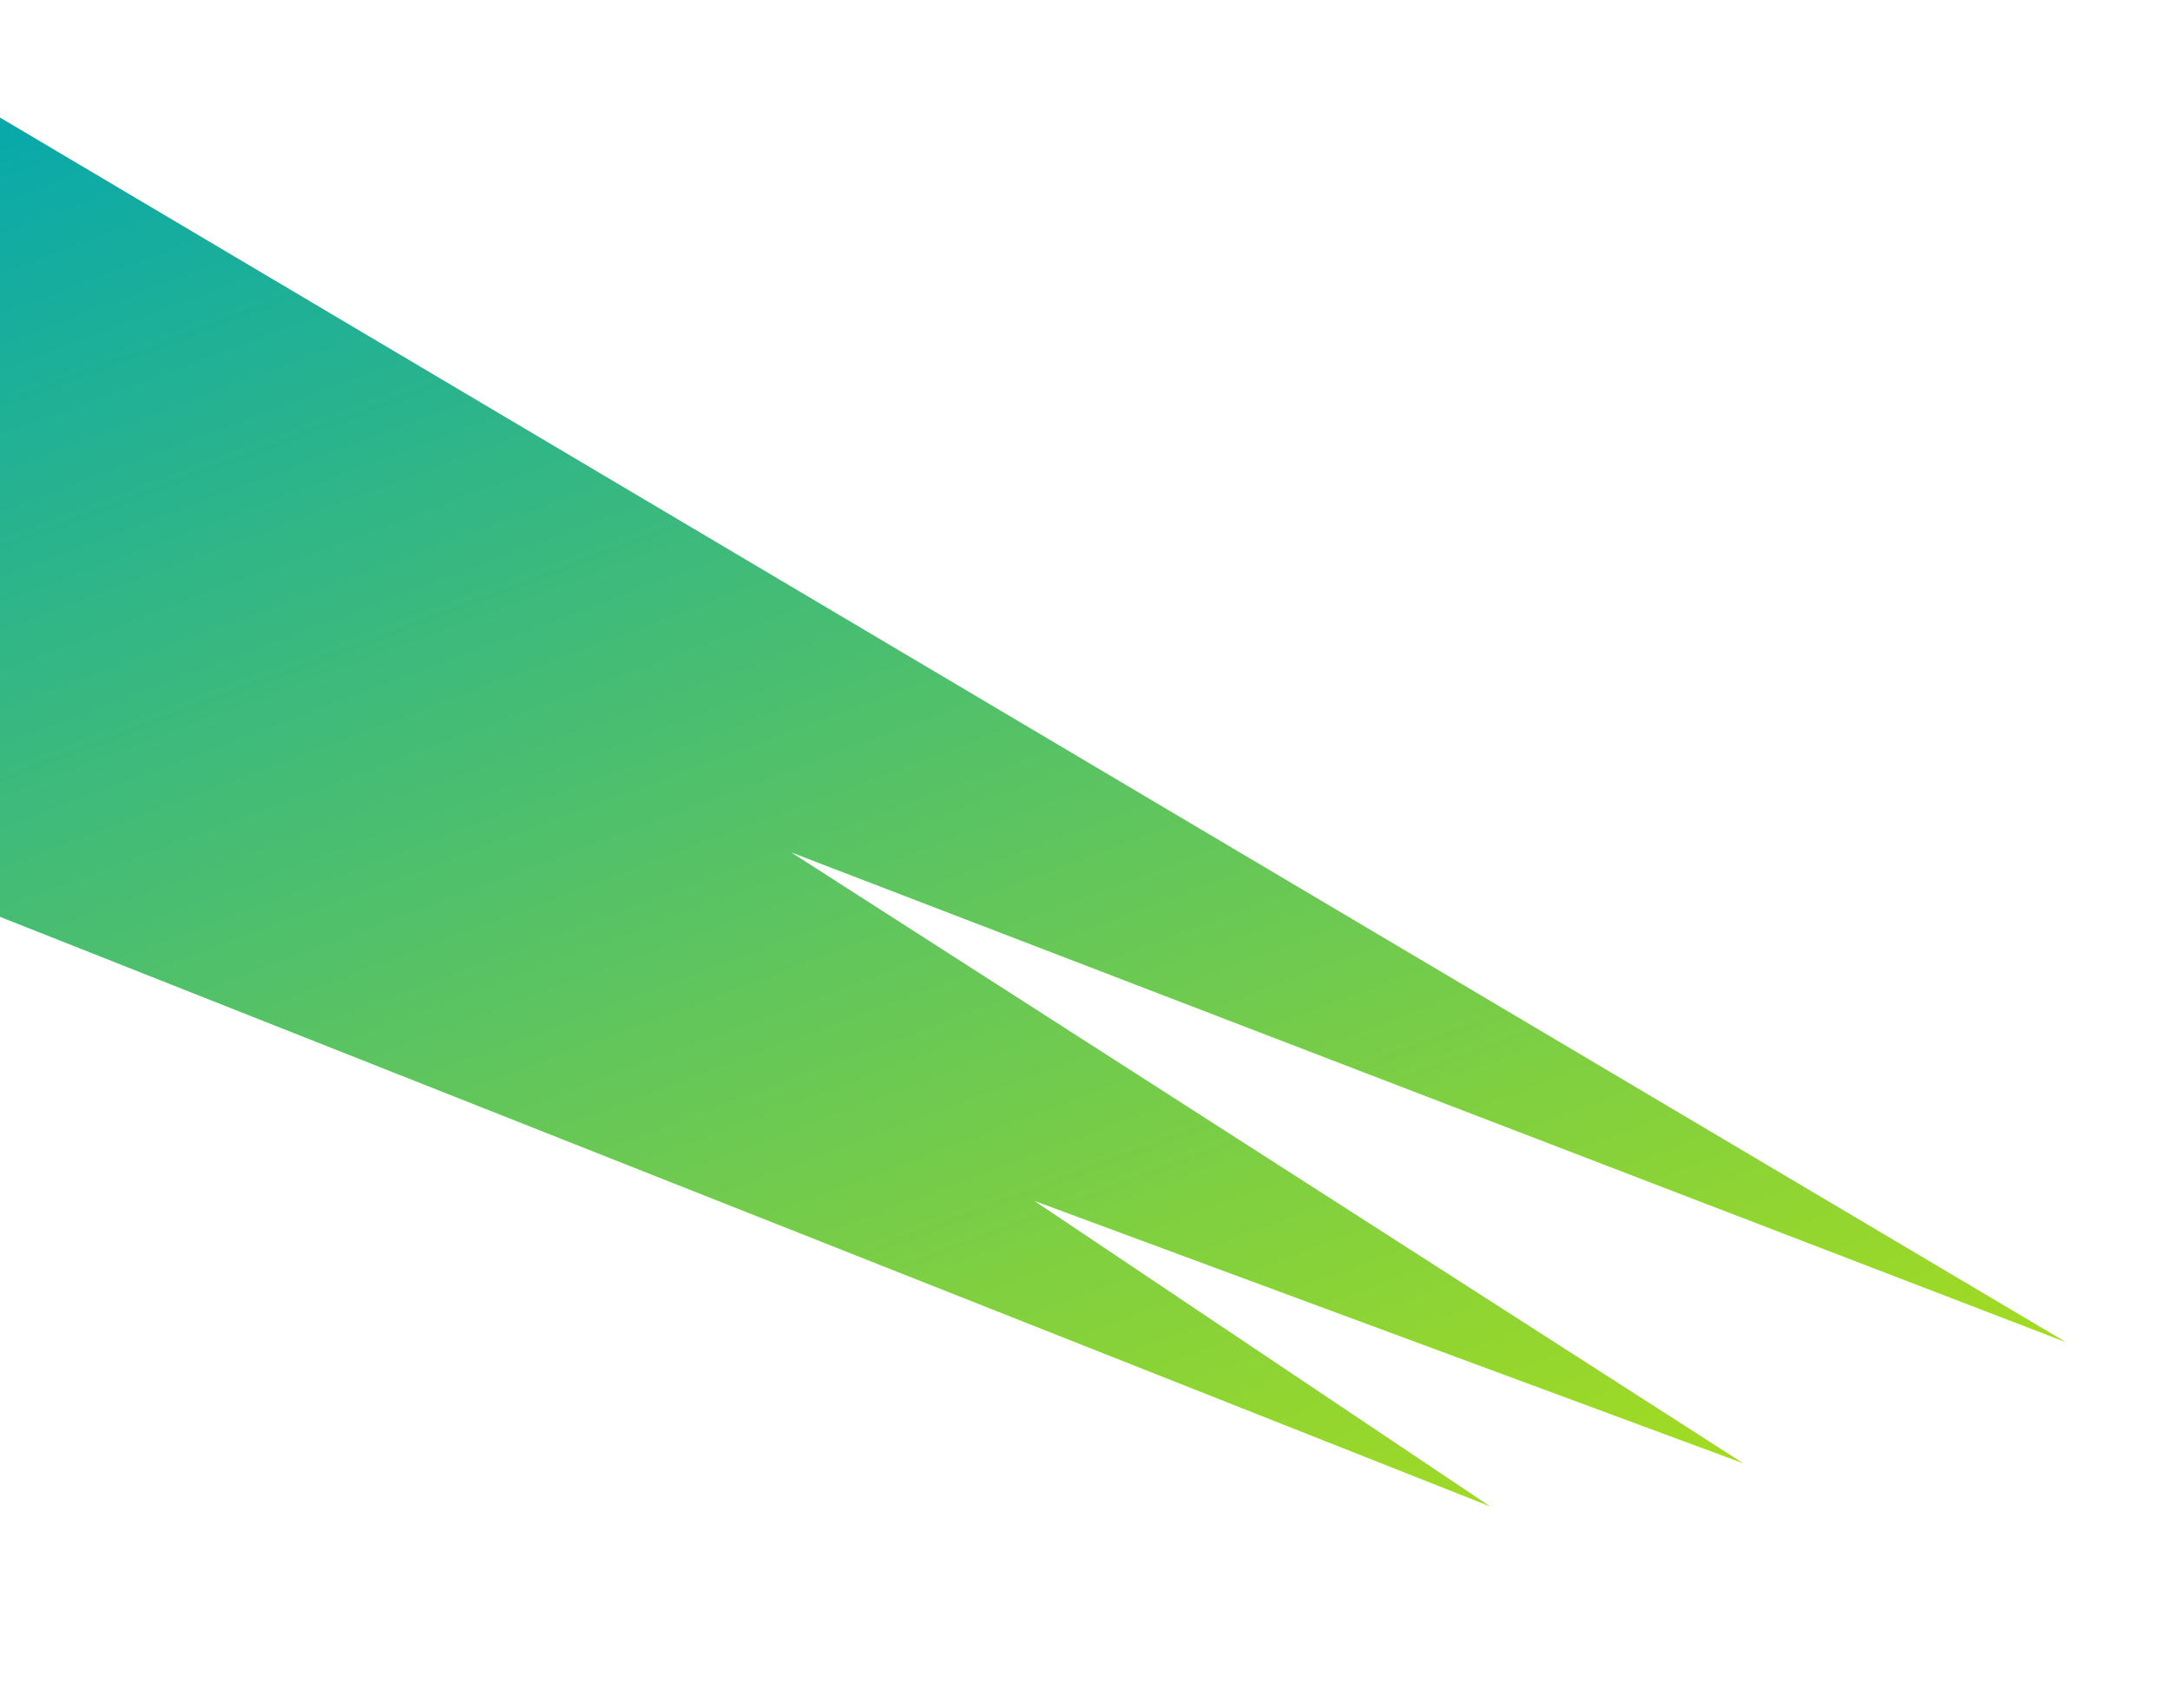 <svg width="1512" height="1190" viewBox="0 0 1512 1190" fill="none" xmlns="http://www.w3.org/2000/svg">
<g filter="url(#filter0_df_16124_2400)">
<path d="M1439.69 959.378L-72.824 62.724L-219.25 576.156L1038.27 1073.74L720.769 860.888L1214.74 1043.74L551.366 618.026L1439.69 959.378Z" fill="url(#paint0_linear_16124_2400)"/>
</g>
<defs>
<filter id="filter0_df_16124_2400" x="-335.251" y="-53.276" width="1890.94" height="1243.02" filterUnits="userSpaceOnUse" color-interpolation-filters="sRGB">
<feFlood flood-opacity="0" result="BackgroundImageFix"/>
<feColorMatrix in="SourceAlpha" type="matrix" values="0 0 0 0 0 0 0 0 0 0 0 0 0 0 0 0 0 0 127 0" result="hardAlpha"/>
<feOffset dy="-24"/>
<feGaussianBlur stdDeviation="2"/>
<feComposite in2="hardAlpha" operator="out"/>
<feColorMatrix type="matrix" values="0 0 0 0 1 0 0 0 0 1 0 0 0 0 1 0 0 0 1 0"/>
<feBlend mode="normal" in2="BackgroundImageFix" result="effect1_dropShadow_16124_2400"/>
<feBlend mode="normal" in="SourceGraphic" in2="effect1_dropShadow_16124_2400" result="shape"/>
<feGaussianBlur stdDeviation="58" result="effect2_foregroundBlur_16124_2400"/>
</filter>
<linearGradient id="paint0_linear_16124_2400" x1="775.486" y1="1208.46" x2="294.207" y2="-74.916" gradientUnits="userSpaceOnUse">
<stop stop-color="#A3DB21"/>
<stop offset="1" stop-color="#00A6B2"/>
</linearGradient>
</defs>
</svg>
